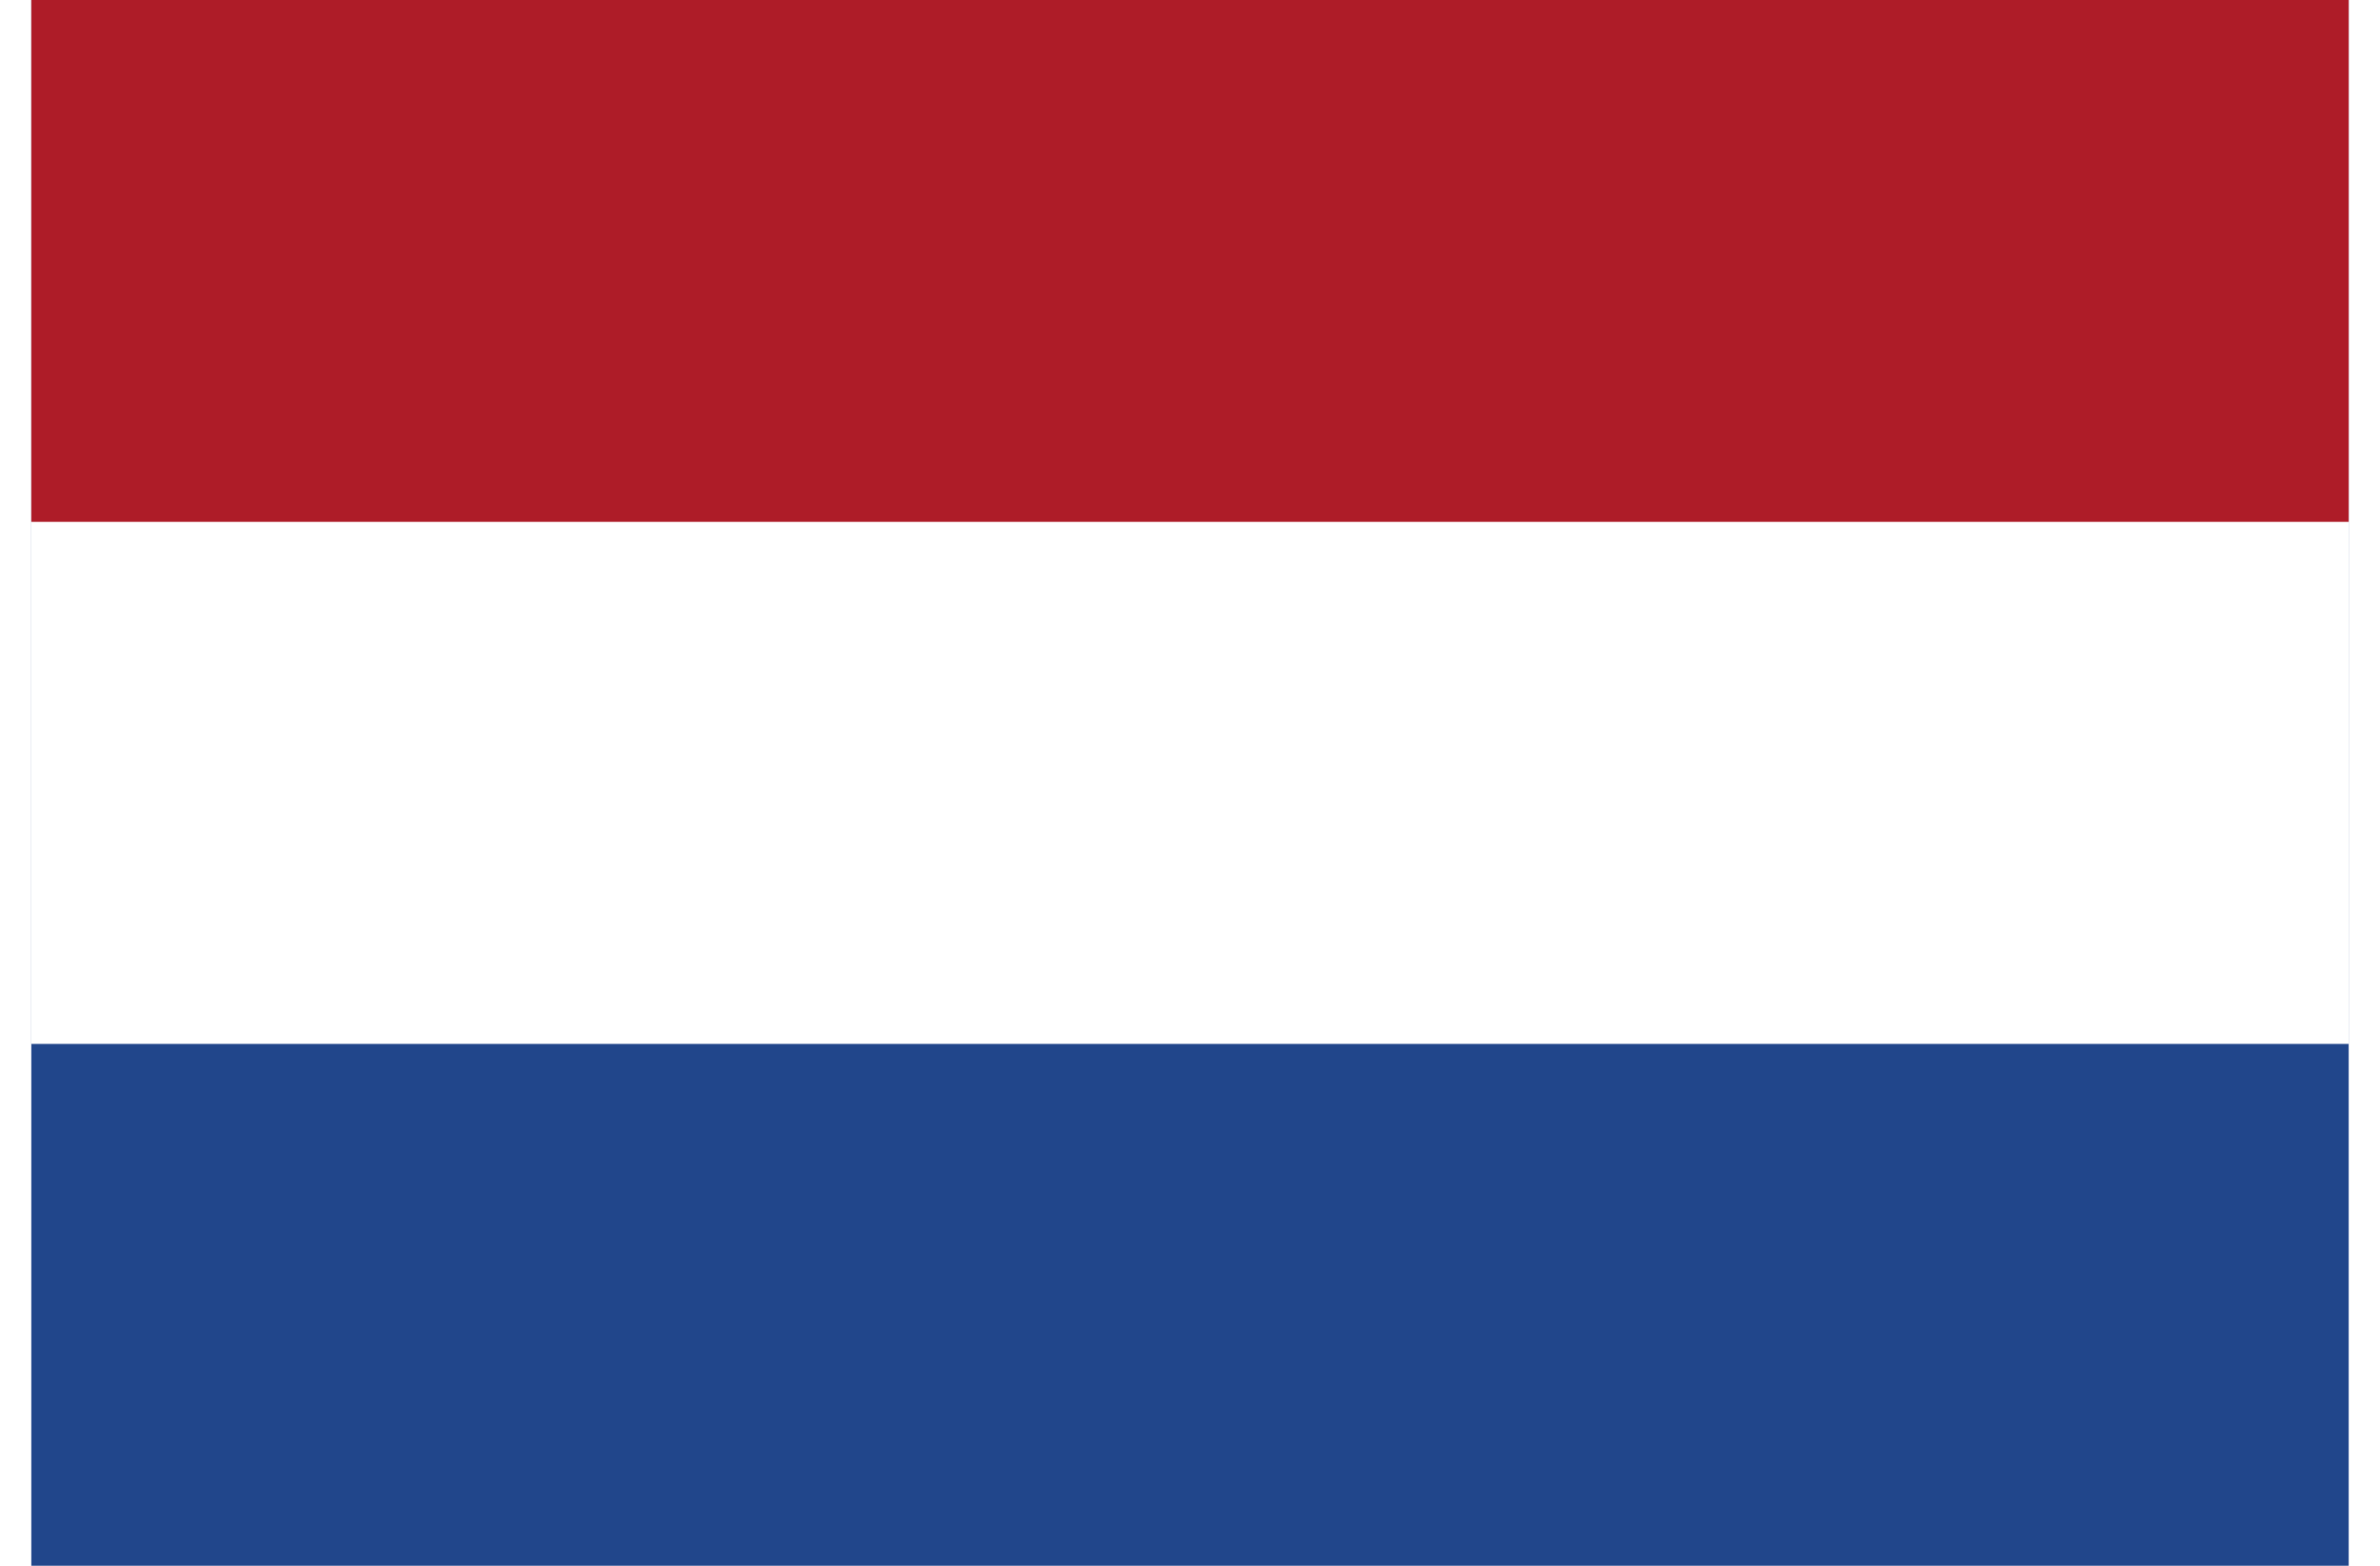 <?xml version="1.0" encoding="UTF-8"?>
<svg xmlns="http://www.w3.org/2000/svg" xmlns:xlink="http://www.w3.org/1999/xlink" width="38px" height="25px" viewBox="0 0 37 25" version="1.1">
<g id="surface1">
<rect x="0" y="0" width="37" height="25" style="fill:rgb(12.941%,27.451%,54.51%);fill-opacity:1;stroke:none;"/>
<path style=" stroke:none;fill-rule:nonzero;fill:rgb(100%,100%,100%);fill-opacity:1;" d="M 0 0 L 37 0 L 37 16.668 L 0 16.668 Z M 0 0 "/>
<path style=" stroke:none;fill-rule:nonzero;fill:rgb(68.235%,10.98%,15.686%);fill-opacity:1;" d="M 0 0 L 37 0 L 37 8.332 L 0 8.332 Z M 0 0 "/>
</g>
</svg>
